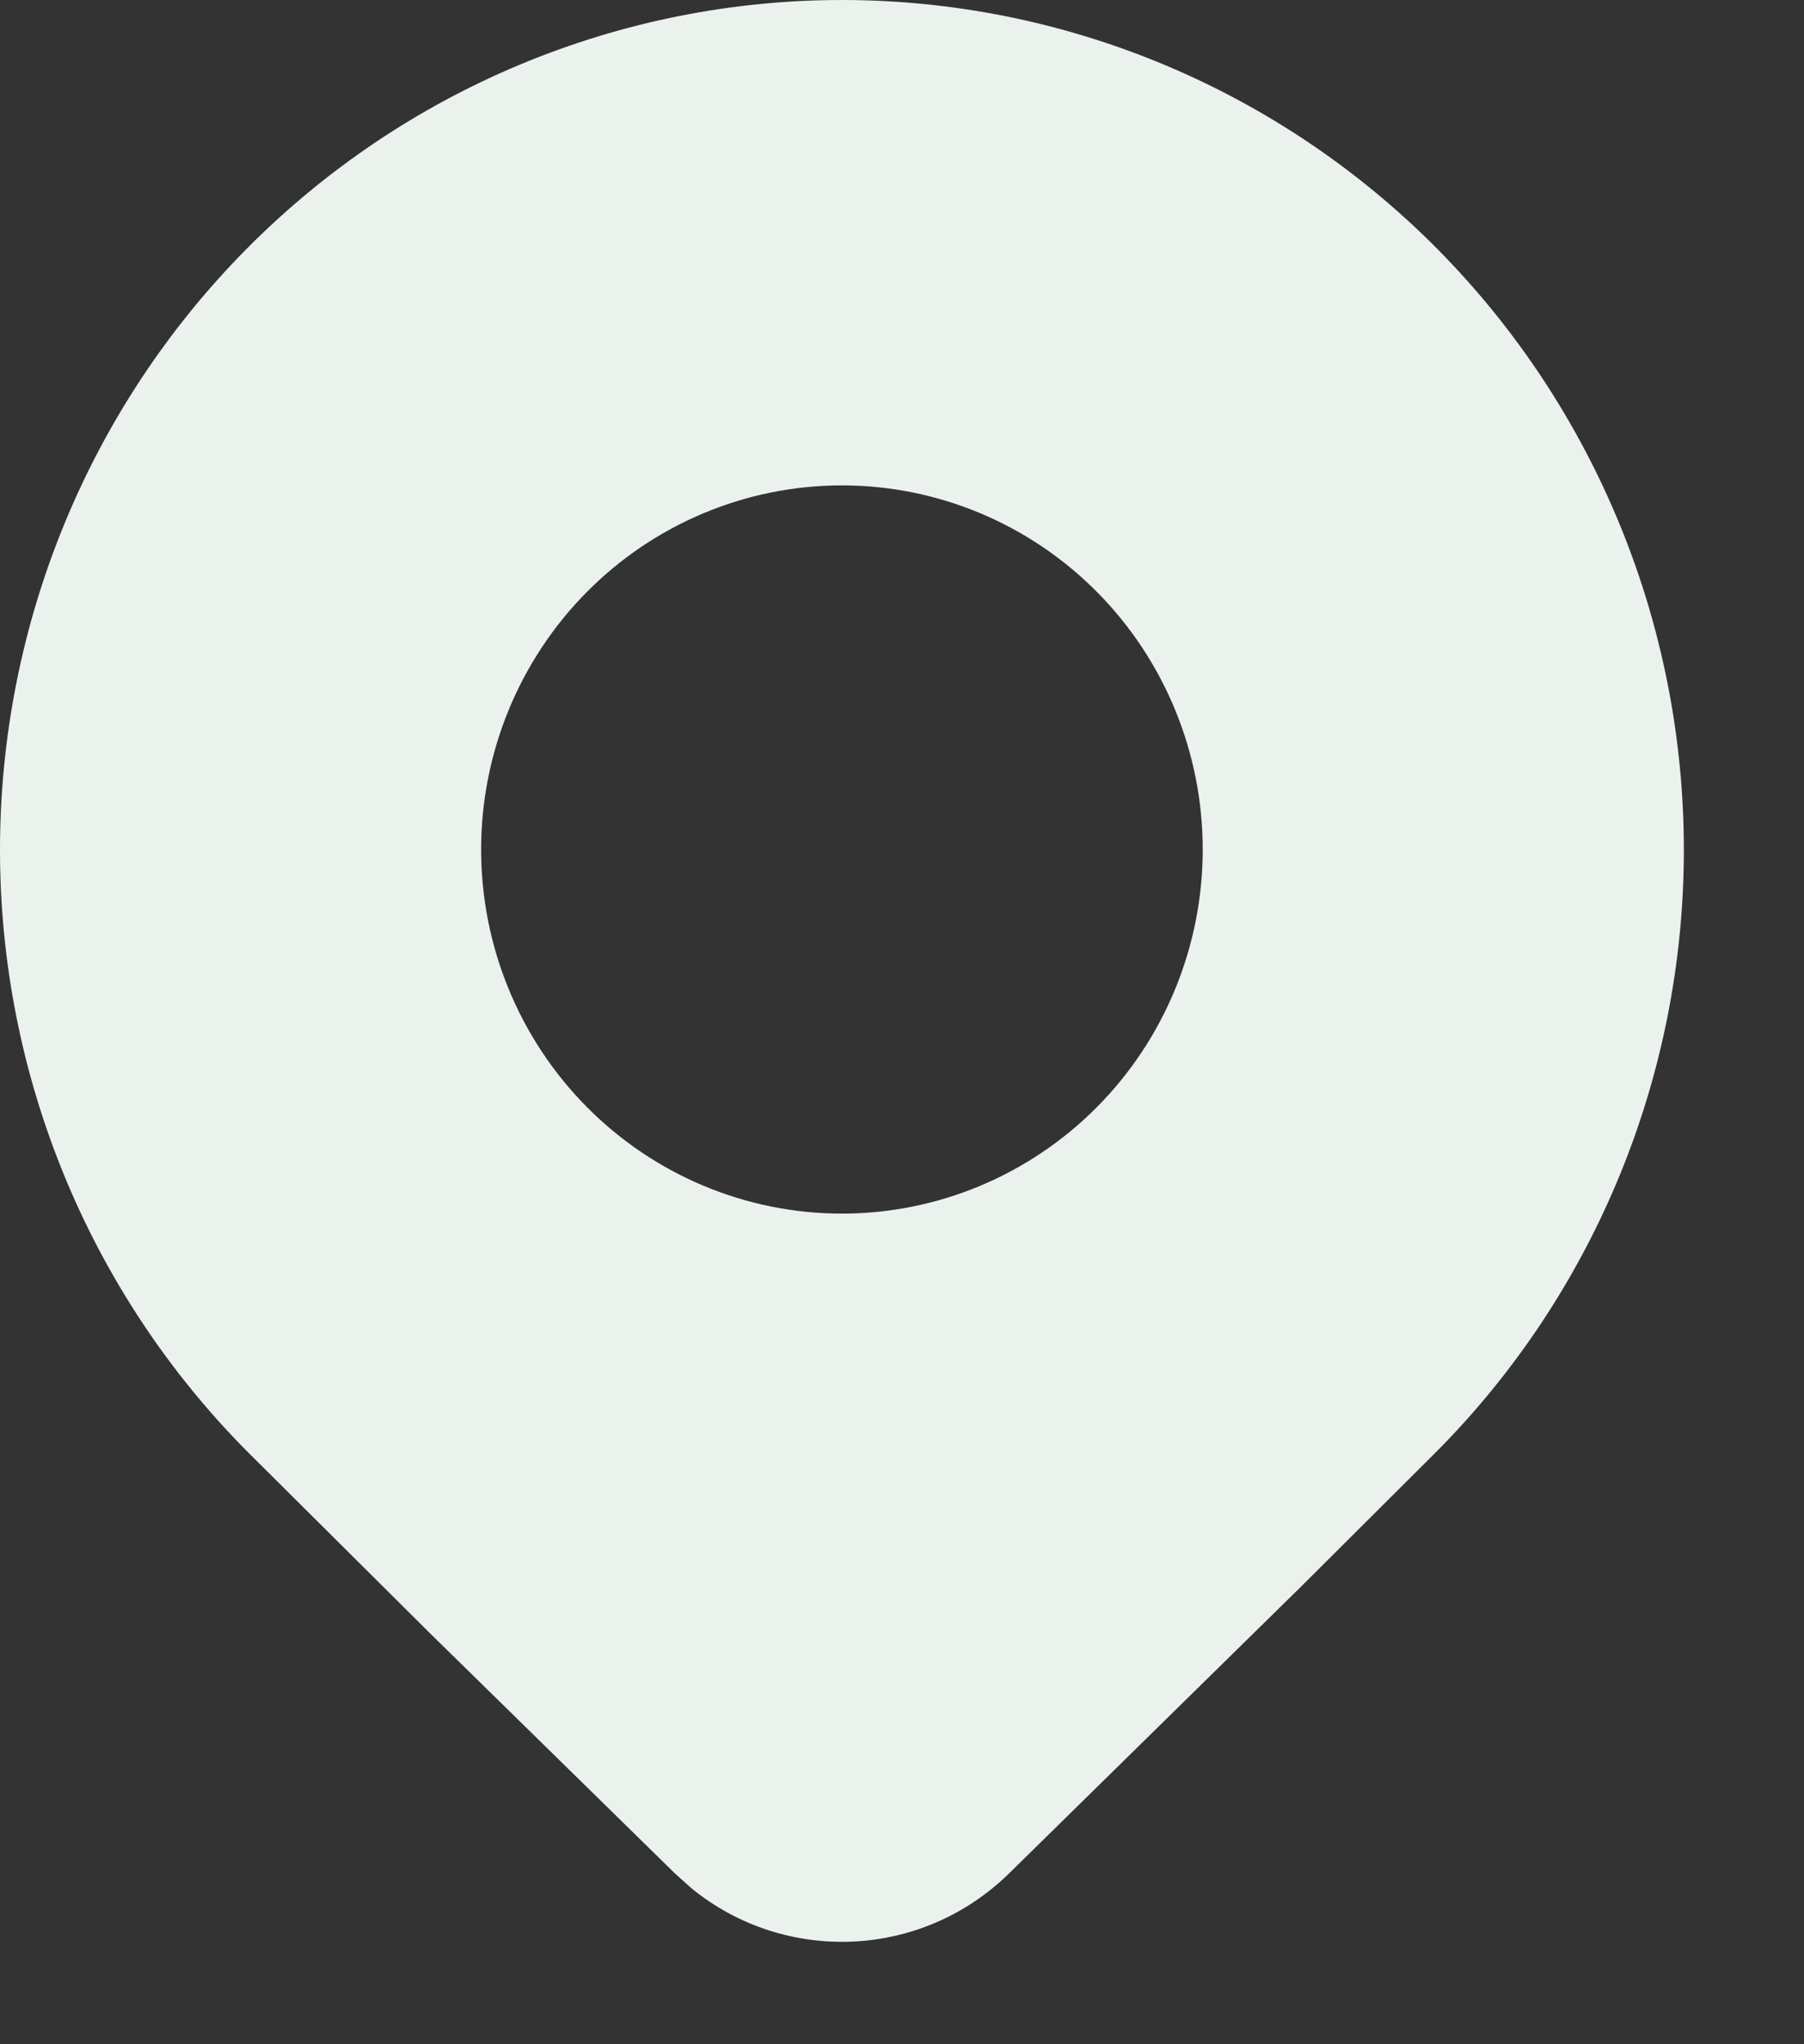 <svg width="30" height="34" viewBox="0 0 30 34" fill="none" xmlns="http://www.w3.org/2000/svg" xmlns:xlink="http://www.w3.org/1999/xlink">
<rect x="0" y="0" width="30" height="34" fill="#333333" stroke="none"/>
<path d="M23.901,24.131C26.527,21.48 28.002,17.884 28.002,14.135C28.002,10.386 26.527,6.791 23.901,4.139C22.601,2.827 21.057,1.786 19.359,1.076C17.66,0.366 15.84,0 14.001,0C12.162,0 10.342,0.366 8.643,1.076C6.944,1.786 5.401,2.827 4.101,4.139C1.475,6.791 0,10.386 0,14.135C0,17.884 1.475,21.48 4.101,24.131L7.143,27.157L11.229,31.164L11.495,31.403C13.045,32.67 15.315,32.589 16.775,31.164L21.645,26.38L23.901,24.131ZM14.001,20.185C12.41,20.185 10.883,19.547 9.758,18.411C8.633,17.276 8.001,15.735 8.001,14.129C8.001,12.523 8.633,10.983 9.758,9.847C10.883,8.711 12.41,8.073 14.001,8.073C15.592,8.073 17.118,8.711 18.244,9.847C19.369,10.983 20.001,12.523 20.001,14.129C20.001,15.735 19.369,17.276 18.244,18.411C17.118,19.547 15.592,20.185 14.001,20.185Z" fill="#EBF2EE"/>
</svg>
